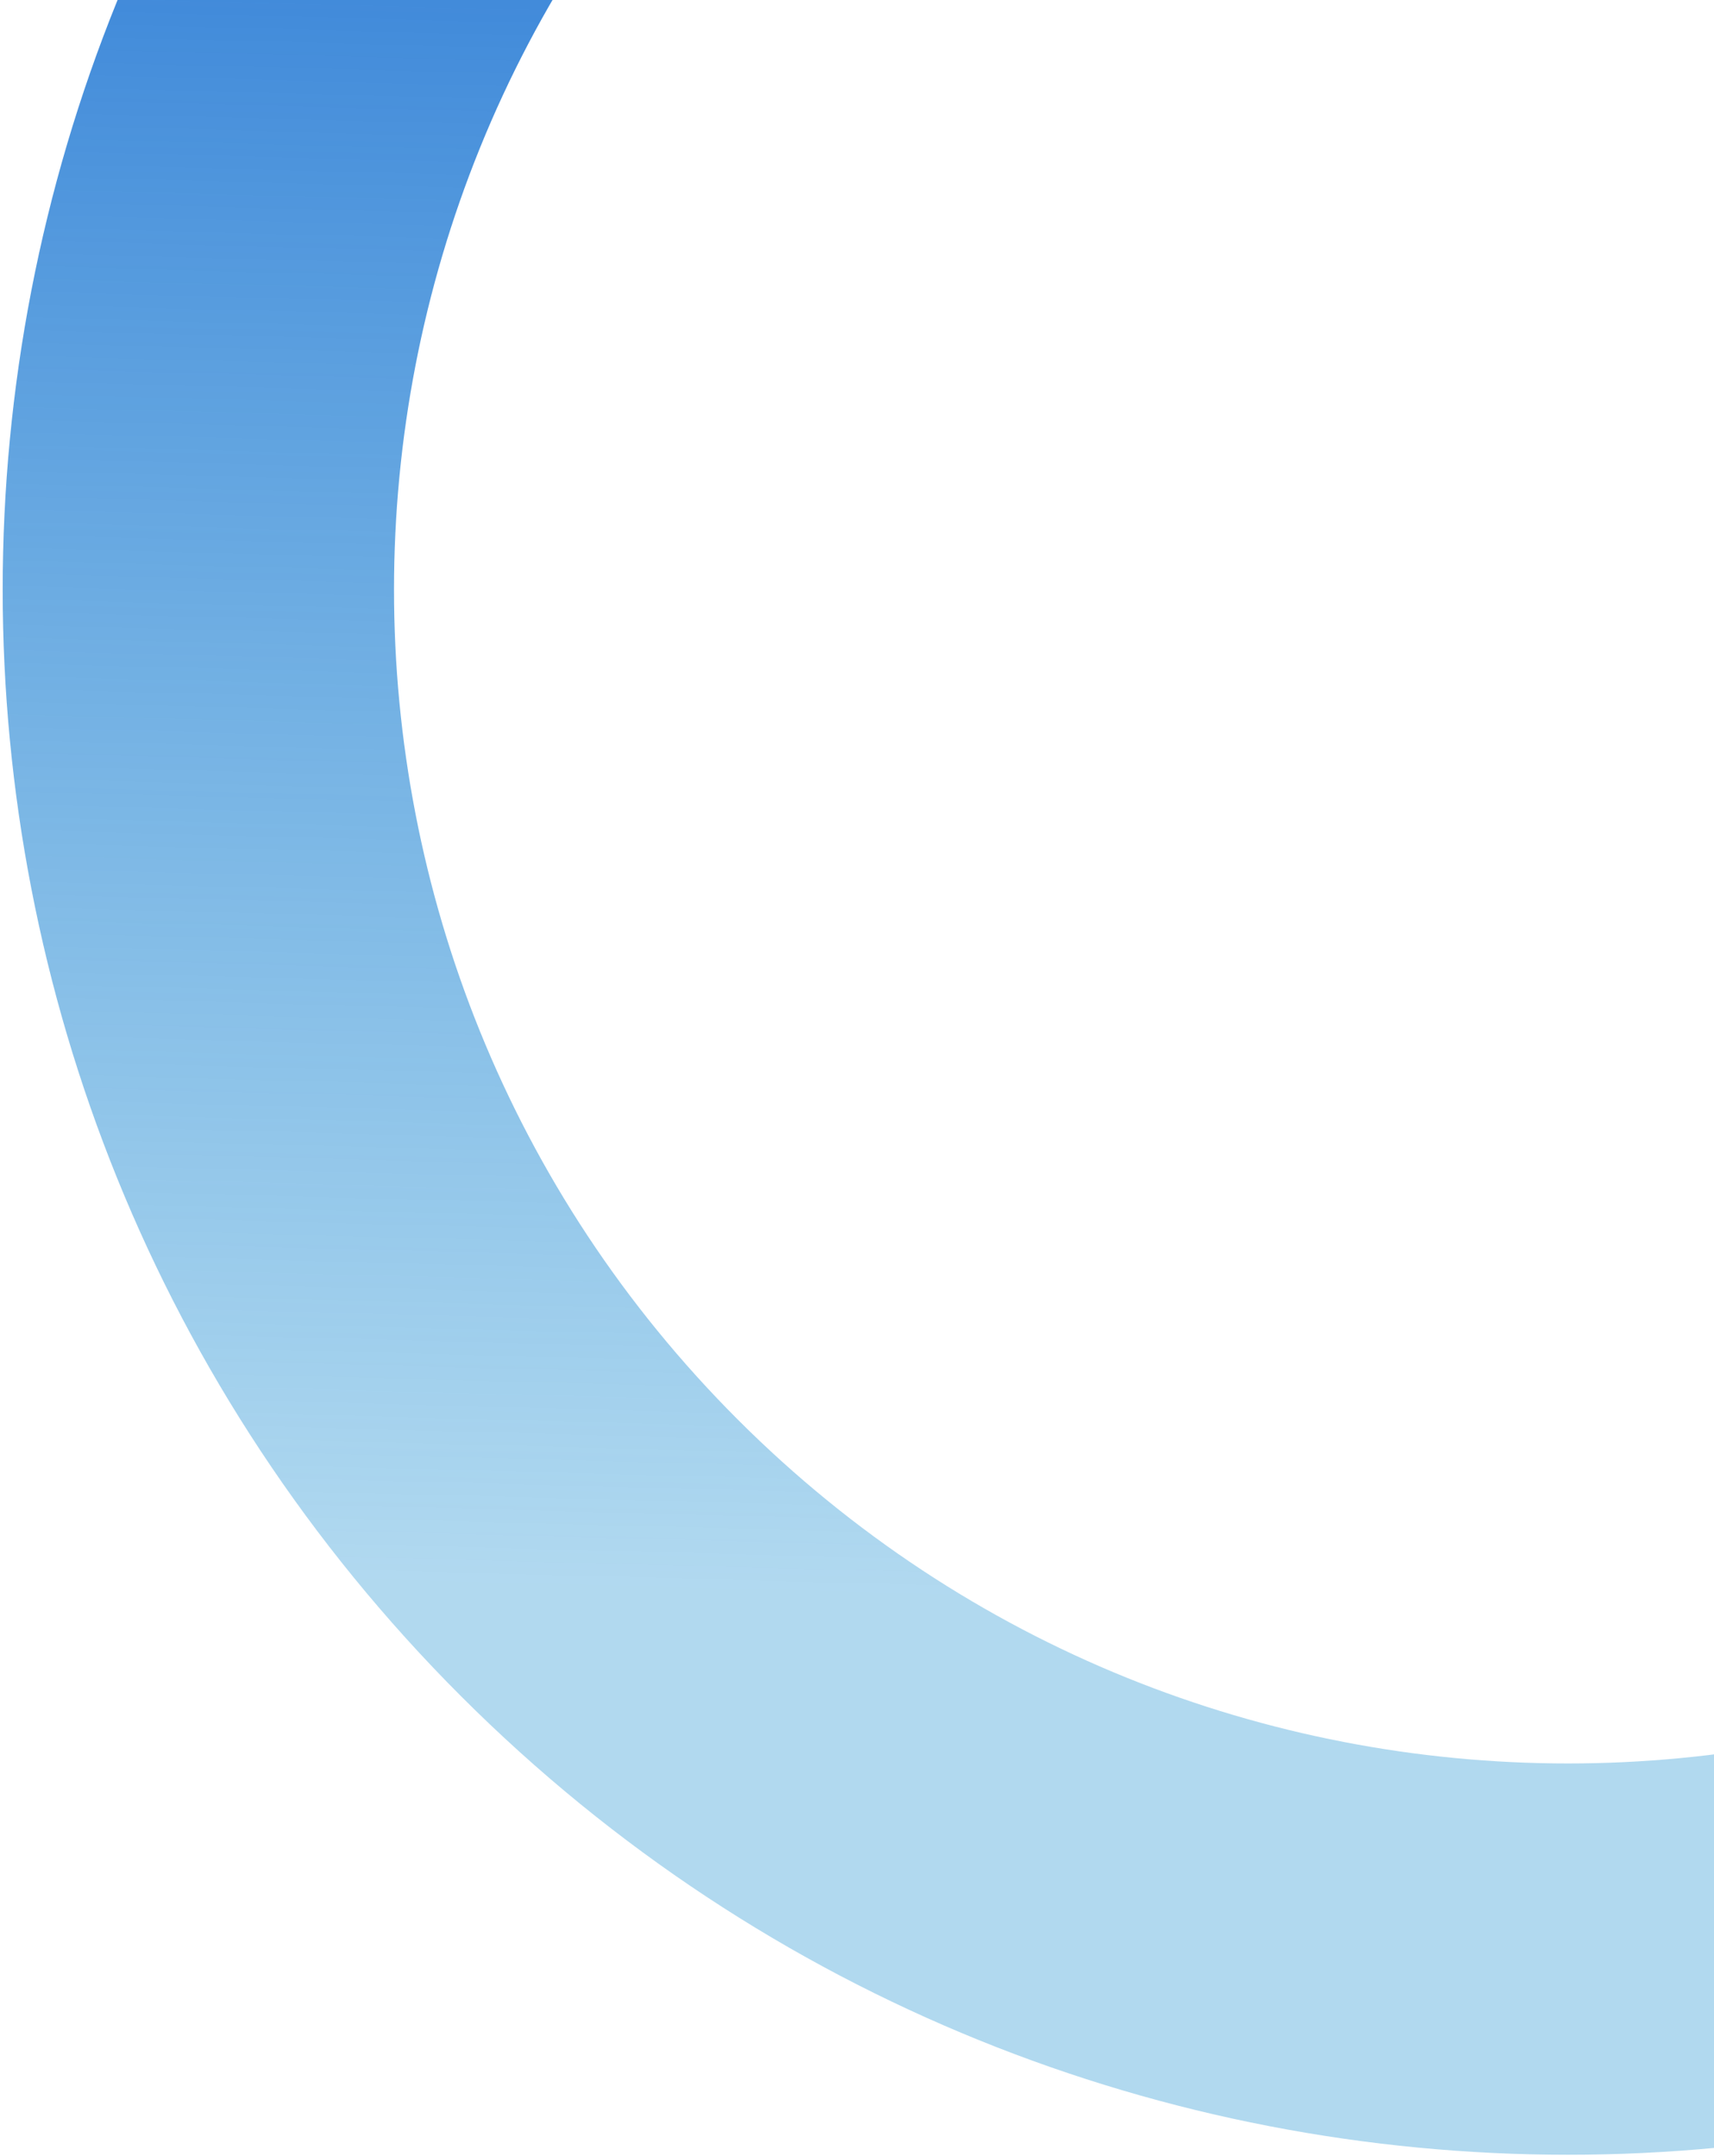<svg width="438" height="551" viewBox="0 0 438 551" fill="none" xmlns="http://www.w3.org/2000/svg">
<path fill-rule="evenodd" clip-rule="evenodd" d="M117.843 433.528C274.052 589.738 527.318 589.738 683.528 433.528C839.738 277.318 839.738 24.052 683.528 -132.157C527.318 -288.367 274.052 -288.367 117.843 -132.157C-38.367 24.052 -38.367 277.318 117.843 433.528ZM188.553 362.817C305.711 479.975 495.66 479.975 612.817 362.817C729.975 245.66 729.975 55.711 612.817 -61.447C495.66 -178.604 305.711 -178.604 188.553 -61.447C71.396 55.711 71.396 245.66 188.553 362.817Z" fill="url(#paint0_linear_699_26640)"/>
<defs>
<linearGradient id="paint0_linear_699_26640" x1="683.528" y1="-132.157" x2="669.032" y2="419.032" gradientUnits="userSpaceOnUse">
<stop stop-color="#1967D2"/>
<stop offset="1" stop-color="#198FD2" stop-opacity="0.34"/>
</linearGradient>
</defs>
</svg>
